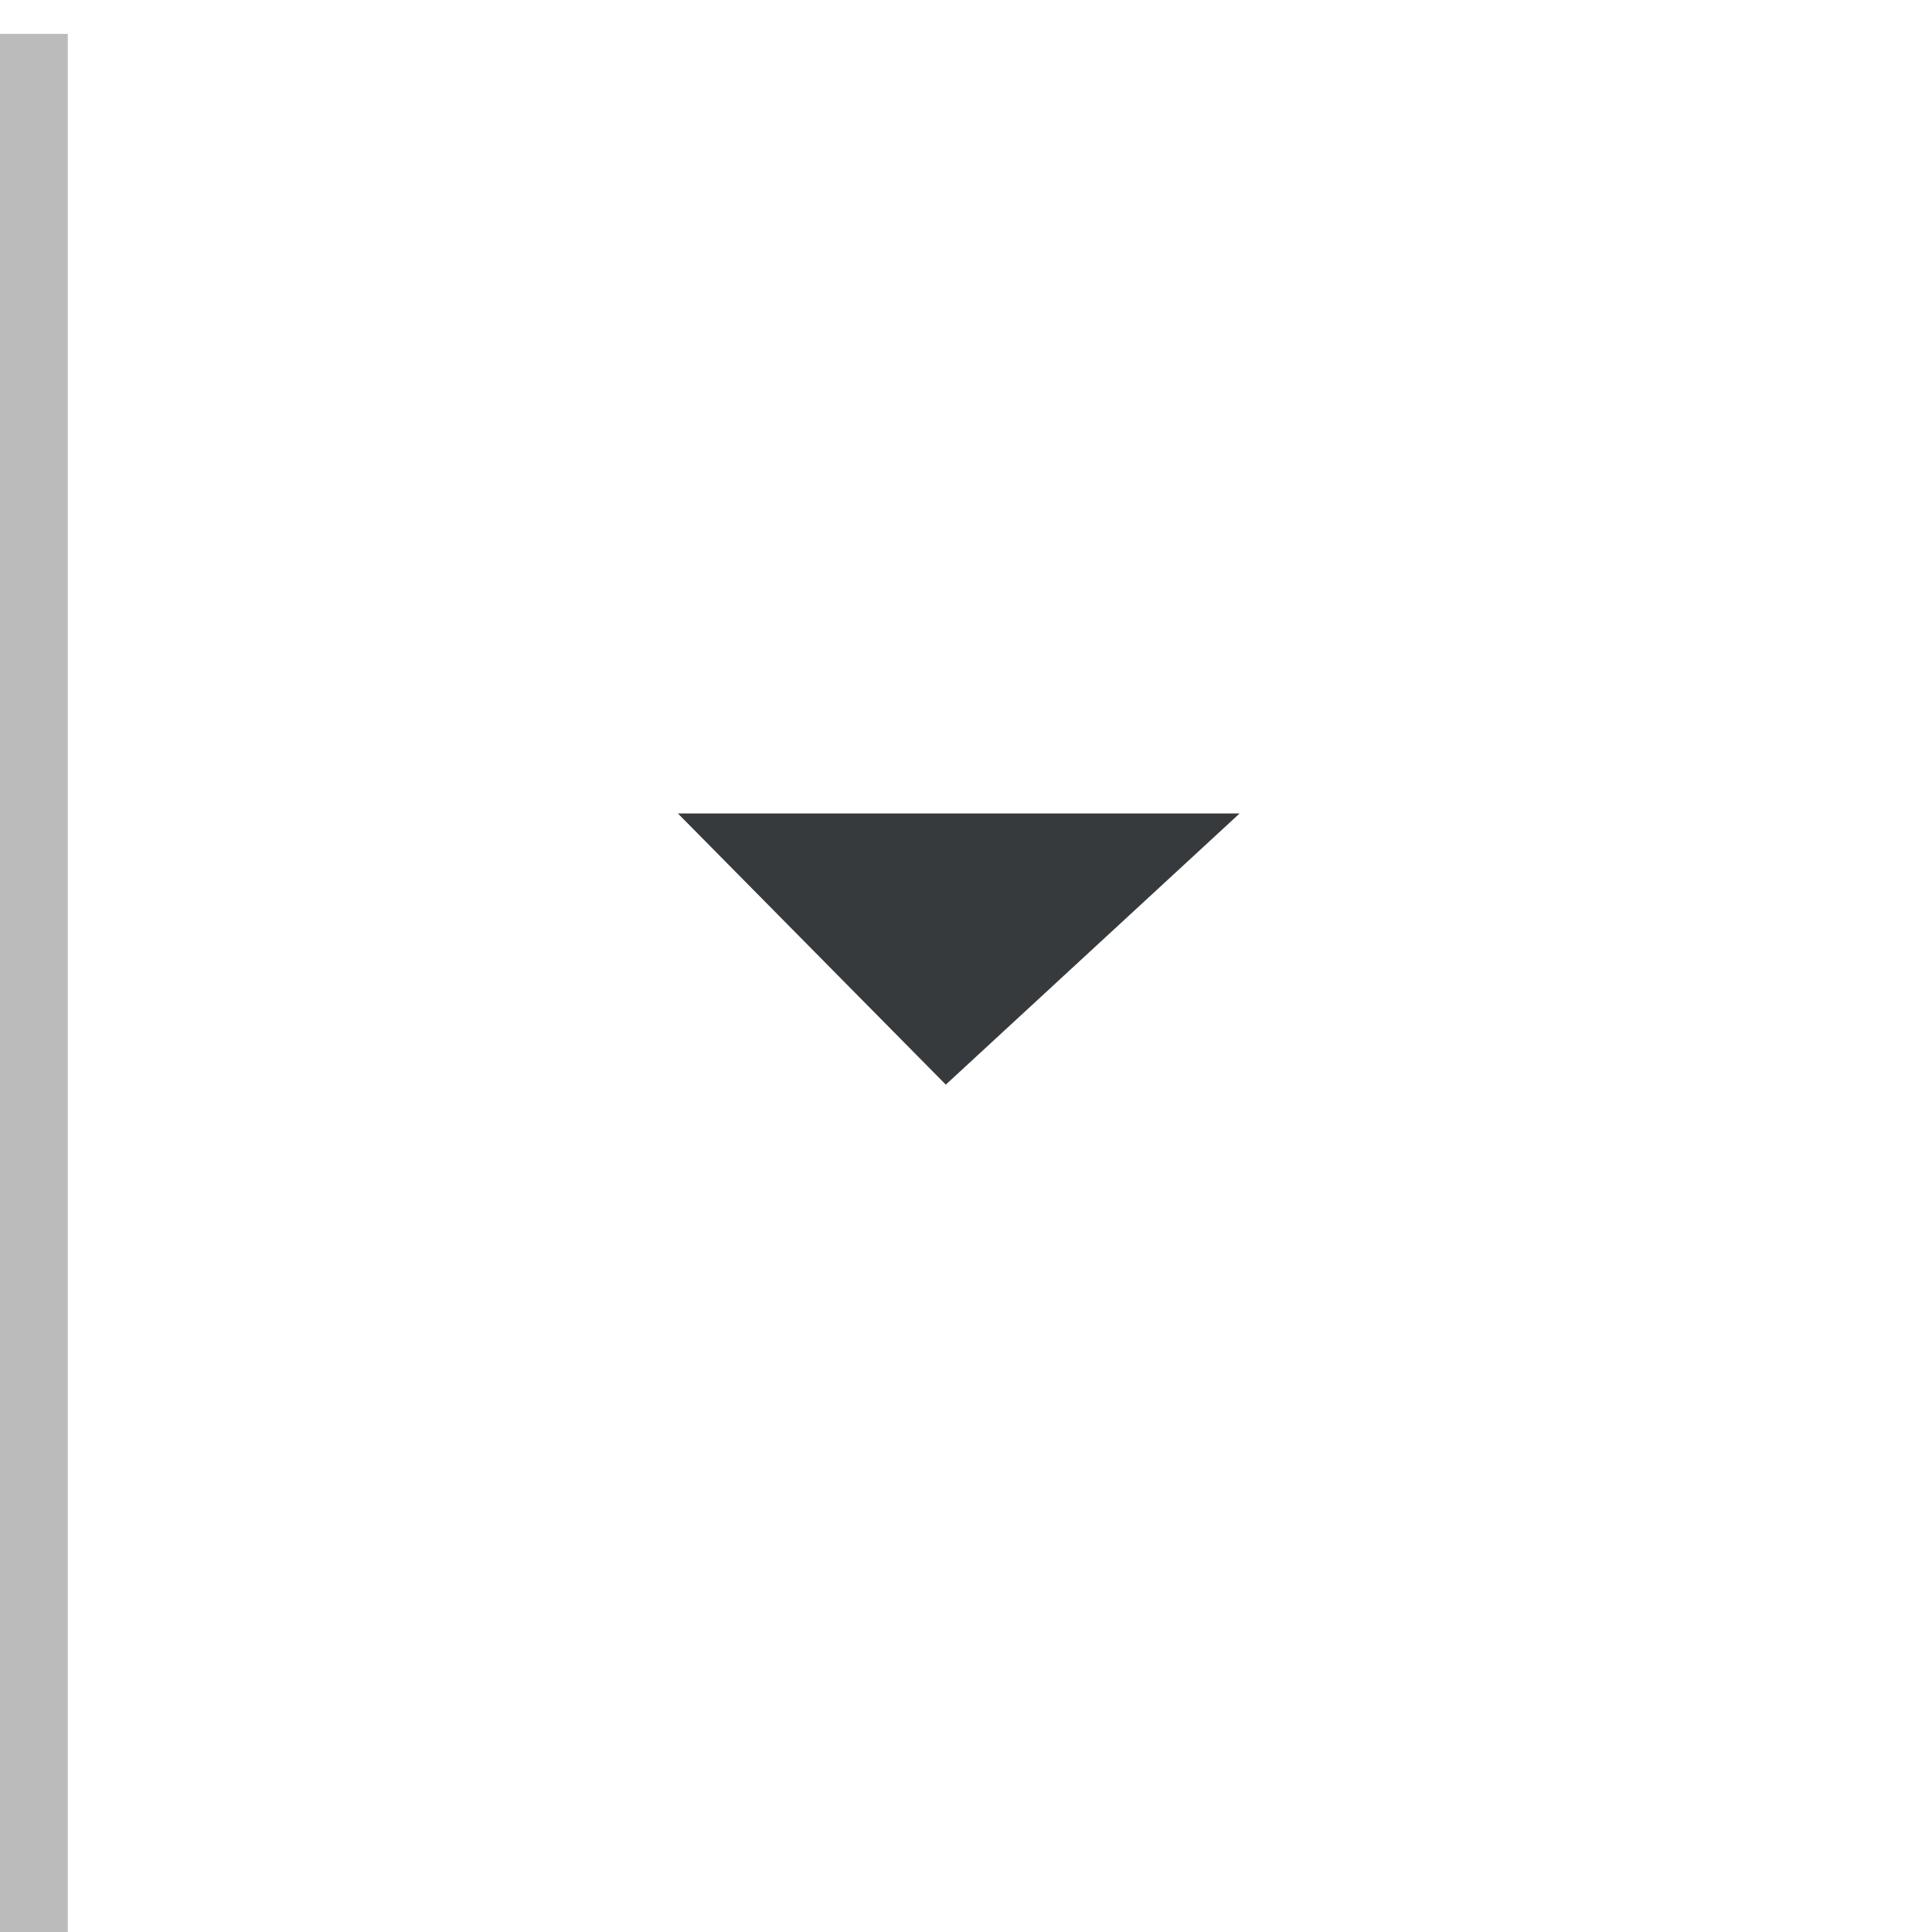 <svg xmlns="http://www.w3.org/2000/svg" width="28.5" height="28.5" viewBox="0 0 28.5 28.5">
  <g id="Group_2000" data-name="Group 2000" transform="translate(-777.5 -230)">
    <path id="Path_1279" data-name="Path 1279" d="M3106.95,2498h8.286l-4.334,4Z" transform="translate(-2319.45 -2256)" fill="#373a3c"/>
    <line id="Line_135" data-name="Line 135" y2="28" transform="translate(778 230.5)" fill="none" stroke="#bbb" stroke-width="1"/>
    <rect id="Rectangle_1630" data-name="Rectangle 1630" width="28" height="28" transform="translate(778 230)" fill="rgba(255,255,255,0)"/>
  </g>
</svg>
